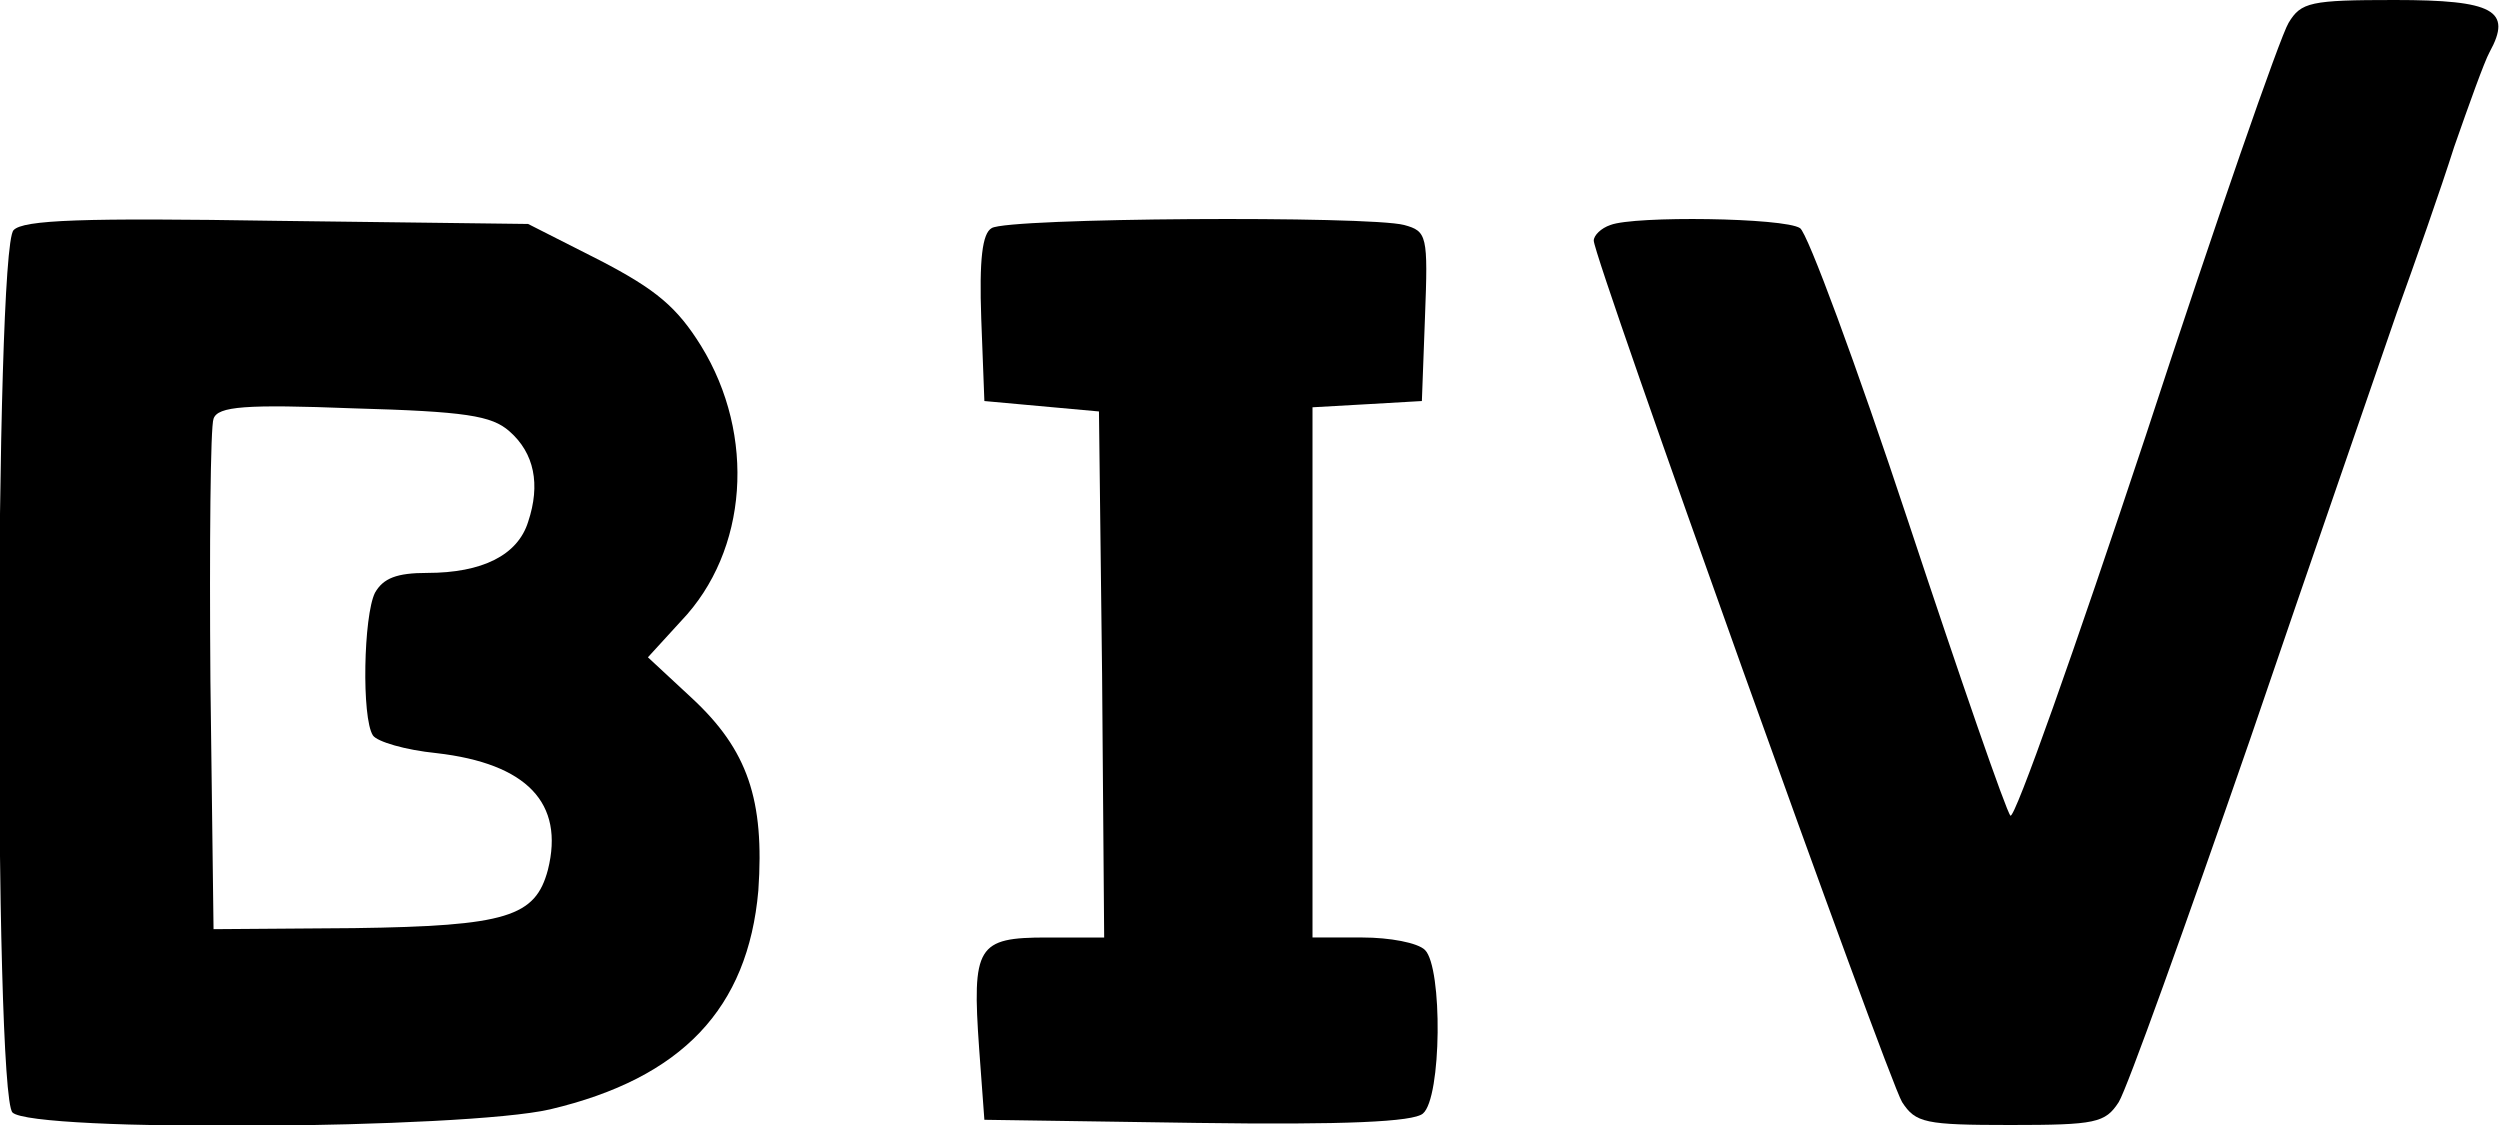 <?xml version="1.0" standalone="no"?>
<!DOCTYPE svg PUBLIC "-//W3C//DTD SVG 20010904//EN"
 "http://www.w3.org/TR/2001/REC-SVG-20010904/DTD/svg10.dtd">
<svg version="1.0" xmlns="http://www.w3.org/2000/svg"
 width="240pt" height="108pt" viewBox="0 0 240 108"
 preserveAspectRatio="xMidYMid meet">

<g transform="translate(0,108) scale(0.1,-0.1)"
fill="#000000" stroke="none">
<path d="M2197 1058 c-8 -13 -70 -191 -137 -396 -68 -205 -126 -369 -130 -365
-4 4 -48 131 -98 282 -50 151 -97 278 -104 282 -15 10 -159 12 -182 3 -9 -3
-16 -10 -16 -15 0 -17 282 -804 296 -827 13 -20 22 -22 104 -22 82 0 91 2 104
22 8 13 64 169 126 348 61 179 125 363 141 410 17 47 42 118 55 159 14 40 29
82 34 91 22 40 4 50 -91 50 -81 0 -90 -2 -102 -22z"/>
<path d="M13 859 c-18 -18 -19 -829 -1 -847 19 -19 434 -16 516 3 127 30 190
97 200 210 6 87 -10 135 -64 185 l-42 39 32 35 c64 67 72 178 19 264 -23 37
-43 54 -97 82 l-69 35 -241 3 c-186 3 -244 1 -253 -9z m476 -193 c24 -21 30
-51 18 -87 -10 -32 -44 -49 -97 -49 -29 0 -42 -5 -50 -19 -11 -22 -13 -120 -2
-137 4 -6 31 -14 61 -17 87 -10 123 -48 107 -112 -12 -45 -39 -54 -186 -56
l-135 -1 -3 238 c-1 131 0 245 3 252 4 12 31 14 134 10 108 -3 133 -7 150 -22z"/>
<path d="M952 861 c-9 -5 -12 -30 -10 -87 l3 -79 55 -5 55 -5 3 -252 2 -253
-55 0 c-67 0 -72 -8 -65 -107 l5 -68 204 -3 c142 -2 208 1 217 9 18 15 19 140
2 157 -7 7 -34 12 -60 12 l-48 0 0 254 0 255 53 3 52 3 3 81 c3 78 2 82 -20
88 -34 9 -381 7 -396 -3z"/>
</g>
</svg>
